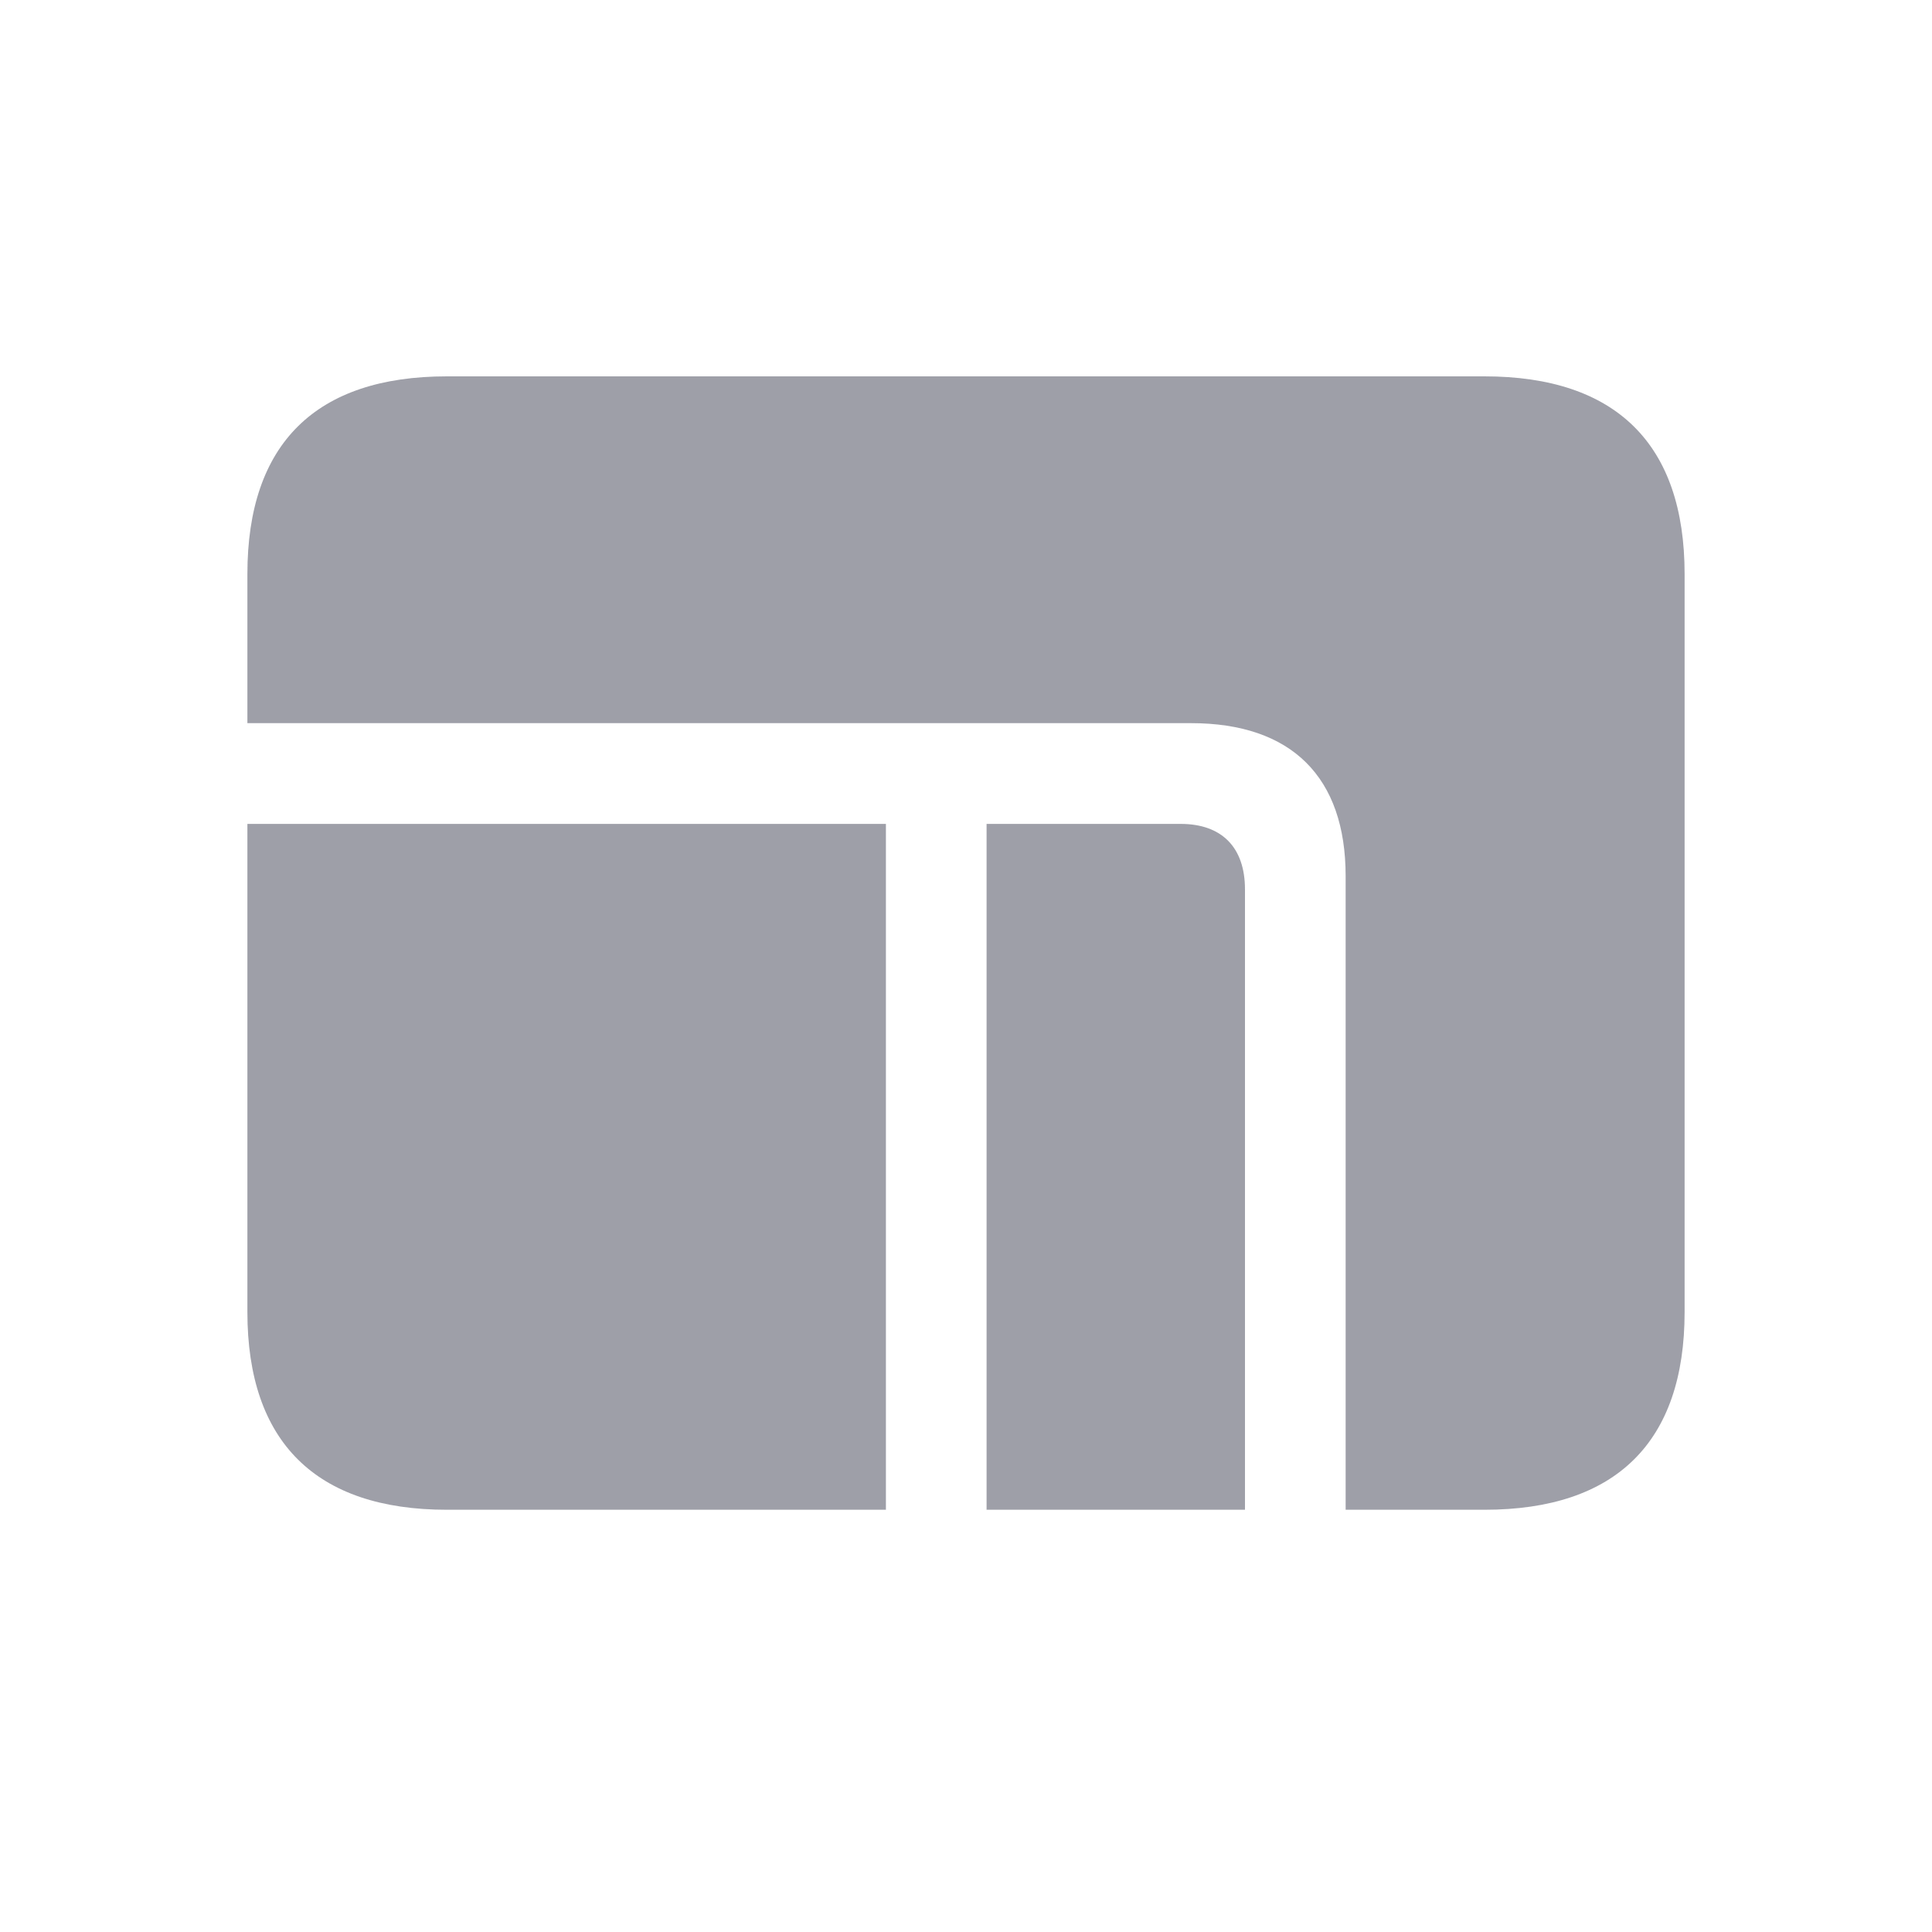 <svg width="20" height="20" viewBox="0 0 20 20" fill="none" xmlns="http://www.w3.org/2000/svg">
<path d="M13.93 9.069C13.93 8.045 13.371 7.486 12.329 7.486H2.561V5.942C2.561 4.592 3.27 3.896 4.626 3.896H15.367C16.73 3.896 17.439 4.599 17.439 5.942V13.582C17.439 14.926 16.73 15.629 15.367 15.629H13.93V9.069ZM12.888 9.207V15.629H10.213V8.529H12.222C12.649 8.529 12.888 8.773 12.888 9.207ZM4.626 15.629C3.27 15.629 2.561 14.926 2.561 13.582V8.529H9.171V15.629H4.626Z" fill="#0D1126" fill-opacity="0.4"/>
</svg>
